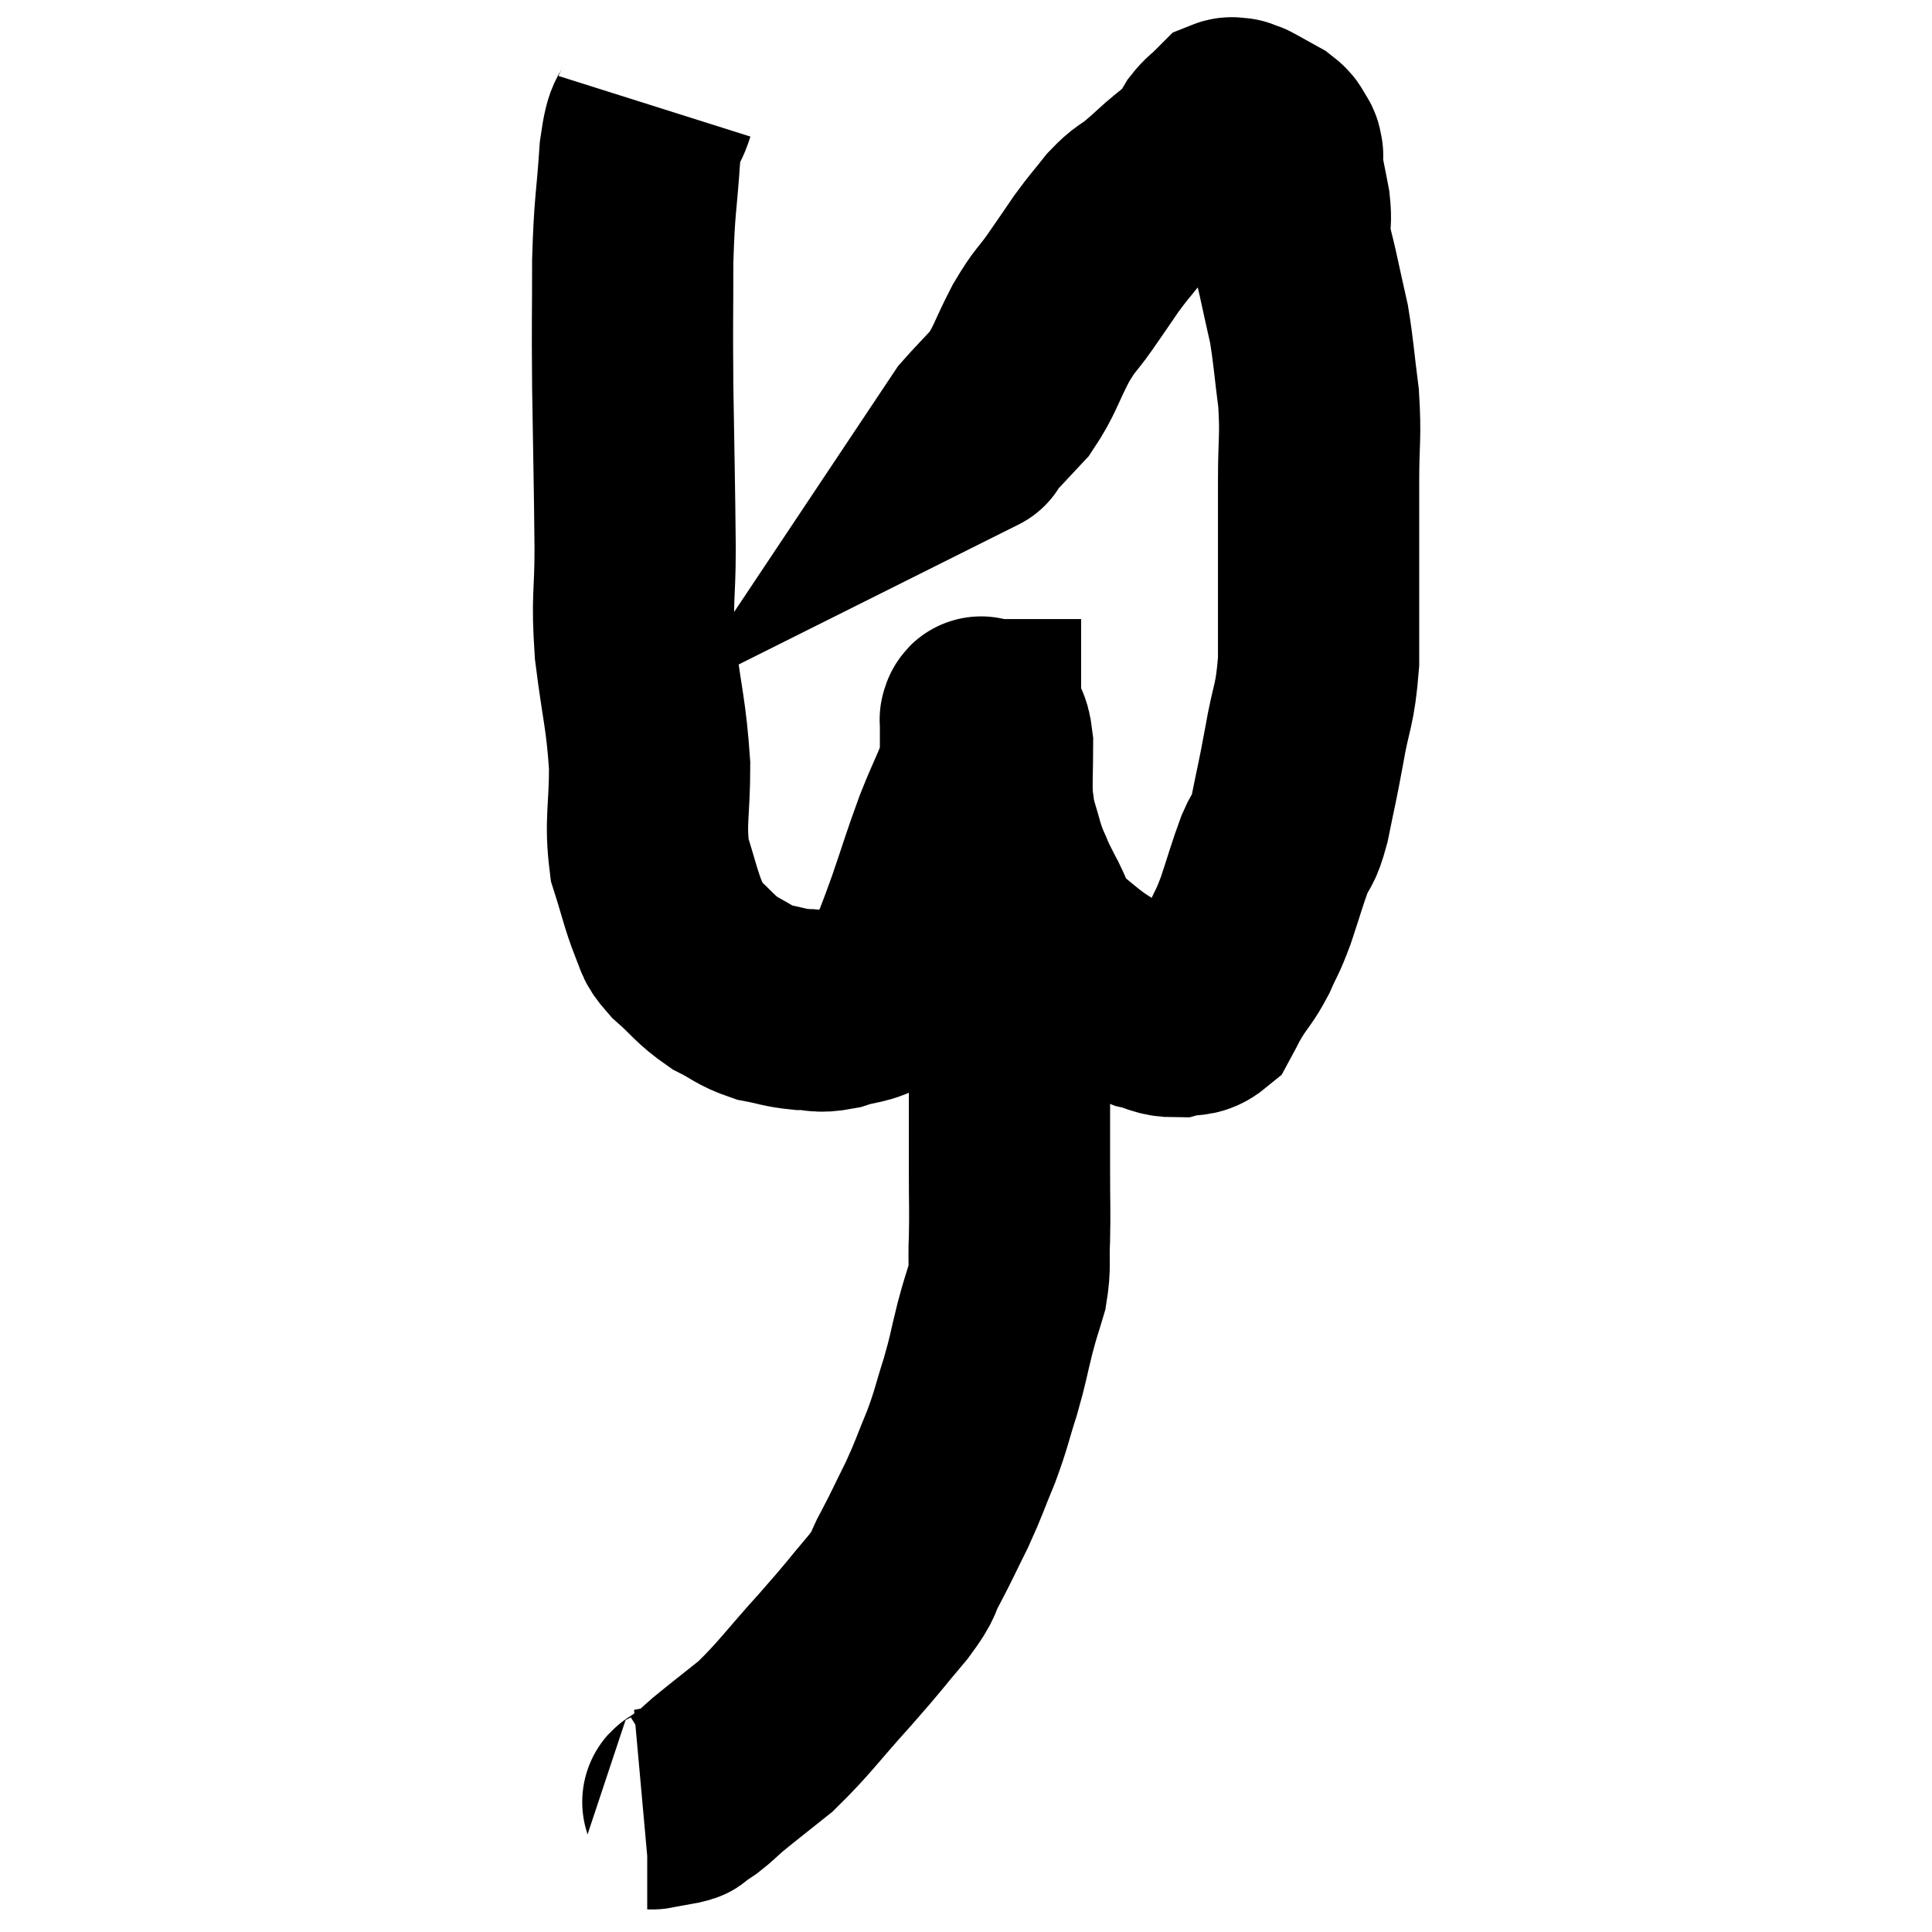 <svg width="48" height="48" viewBox="0 0 48 48" xmlns="http://www.w3.org/2000/svg"><path d="M 16.26 2.64 C 16.08 3.21, 16.035 2.82, 15.9 3.78 C 15.81 5.13, 15.765 5.025, 15.72 6.48 C 15.72 8.04, 15.705 7.815, 15.72 9.6 C 15.75 11.61, 15.765 11.985, 15.78 13.62 C 15.78 14.88, 15.69 14.79, 15.78 16.14 C 15.96 17.58, 16.05 17.715, 16.14 19.02 C 16.14 20.19, 16.02 20.4, 16.14 21.36 C 16.38 22.11, 16.41 22.32, 16.62 22.86 C 16.8 23.19, 16.635 23.13, 16.98 23.52 C 17.49 23.97, 17.505 24.075, 18 24.42 C 18.48 24.66, 18.48 24.735, 18.96 24.9 C 19.44 24.99, 19.47 25.035, 19.92 25.08 C 20.34 25.08, 20.28 25.17, 20.76 25.08 C 21.3 24.9, 21.405 24.99, 21.84 24.72 C 22.17 24.36, 22.2 24.54, 22.5 24 C 22.77 23.28, 22.74 23.4, 23.04 22.56 C 23.37 21.6, 23.37 21.54, 23.7 20.64 C 24.03 19.8, 24.195 19.575, 24.36 18.96 C 24.36 18.57, 24.36 18.45, 24.36 18.18 C 24.36 18.03, 24.36 17.955, 24.36 17.88 C 24.36 17.88, 24.36 17.88, 24.36 17.88 C 24.36 17.88, 24.345 17.88, 24.36 17.88 C 24.39 17.88, 24.345 17.73, 24.42 17.88 C 24.54 18.18, 24.6 17.97, 24.66 18.48 C 24.66 19.2, 24.63 19.395, 24.66 19.92 C 24.72 20.25, 24.675 20.175, 24.78 20.58 C 24.93 21.06, 24.915 21.105, 25.08 21.54 C 25.26 21.93, 25.185 21.825, 25.44 22.32 C 25.77 22.92, 25.71 23.04, 26.1 23.52 C 26.55 23.88, 26.61 23.955, 27 24.24 C 27.33 24.45, 27.3 24.45, 27.66 24.66 C 28.05 24.87, 28.05 24.93, 28.44 25.08 C 28.83 25.17, 28.86 25.26, 29.22 25.26 C 29.55 25.17, 29.625 25.29, 29.88 25.08 C 30.06 24.75, 30.015 24.795, 30.24 24.42 C 30.51 24, 30.54 24.03, 30.78 23.58 C 30.99 23.1, 30.975 23.22, 31.2 22.62 C 31.44 21.9, 31.47 21.75, 31.68 21.18 C 31.86 20.76, 31.86 21, 32.04 20.34 C 32.22 19.44, 32.22 19.515, 32.4 18.54 C 32.58 17.49, 32.67 17.58, 32.76 16.44 C 32.76 15.21, 32.76 15.105, 32.76 13.98 C 32.76 12.96, 32.76 12.96, 32.76 11.94 C 32.76 10.92, 32.82 10.875, 32.76 9.9 C 32.64 8.97, 32.64 8.775, 32.52 8.04 C 32.4 7.5, 32.4 7.515, 32.28 6.96 C 32.16 6.39, 32.1 6.285, 32.04 5.82 C 32.04 5.46, 32.085 5.52, 32.04 5.1 C 31.95 4.62, 31.905 4.455, 31.86 4.14 C 31.86 3.99, 31.86 3.915, 31.86 3.84 C 31.86 3.84, 31.875 3.885, 31.86 3.84 C 31.83 3.75, 31.875 3.78, 31.8 3.66 C 31.68 3.51, 31.755 3.51, 31.56 3.36 C 31.29 3.21, 31.185 3.15, 31.02 3.06 C 30.96 3.03, 30.93 3.015, 30.9 3 C 30.9 3, 30.9 3, 30.9 3 C 30.9 3, 30.945 3.015, 30.9 3 C 30.81 2.97, 30.765 2.955, 30.72 2.94 C 30.72 2.94, 30.765 2.94, 30.72 2.94 C 30.63 2.94, 30.615 2.91, 30.54 2.94 C 30.48 3, 30.54 2.94, 30.42 3.06 C 30.24 3.24, 30.225 3.21, 30.06 3.42 C 29.91 3.66, 30 3.645, 29.76 3.9 C 29.43 4.17, 29.4 4.185, 29.1 4.44 C 28.83 4.68, 28.86 4.665, 28.56 4.92 C 28.23 5.19, 28.23 5.115, 27.9 5.46 C 27.57 5.88, 27.57 5.85, 27.24 6.3 C 26.91 6.78, 26.925 6.765, 26.58 7.26 C 26.22 7.77, 26.235 7.65, 25.86 8.28 C 25.47 9.03, 25.47 9.195, 25.08 9.78 C 24.69 10.2, 24.525 10.365, 24.3 10.62 C 24.24 10.71, 24.21 10.755, 24.18 10.8 C 24.18 10.8, 24.21 10.785, 24.18 10.8 L 24.06 10.86" fill="none" stroke="black" stroke-width="5"></path><path d="M 24.36 20.52 C 24.36 20.82, 24.33 20.625, 24.36 21.12 C 24.42 21.81, 24.39 21.795, 24.48 22.5 C 24.6 23.22, 24.615 23.22, 24.72 23.94 C 24.81 24.66, 24.81 24.705, 24.9 25.38 C 24.99 26.01, 25.035 26.07, 25.08 26.64 C 25.08 27.15, 25.08 27.045, 25.08 27.66 C 25.08 28.38, 25.08 28.32, 25.08 29.1 C 25.08 29.94, 25.095 30.06, 25.08 30.78 C 25.05 31.38, 25.11 31.425, 25.02 31.98 C 24.87 32.49, 24.885 32.385, 24.72 33 C 24.54 33.72, 24.57 33.705, 24.36 34.44 C 24.12 35.19, 24.15 35.205, 23.88 35.94 C 23.58 36.66, 23.595 36.69, 23.28 37.38 C 22.95 38.04, 22.92 38.13, 22.62 38.7 C 22.35 39.18, 22.545 39.03, 22.08 39.66 C 21.42 40.44, 21.525 40.35, 20.76 41.22 C 19.89 42.18, 19.755 42.42, 19.02 43.14 C 18.42 43.62, 18.24 43.755, 17.82 44.1 C 17.58 44.31, 17.55 44.355, 17.34 44.52 C 17.16 44.64, 17.1 44.685, 16.98 44.76 C 16.92 44.79, 17.055 44.775, 16.86 44.82 C 16.53 44.88, 16.365 44.91, 16.2 44.94 C 16.2 44.94, 16.23 44.94, 16.2 44.94 L 16.08 44.94" fill="none" stroke="black" stroke-width="5"></path></svg>